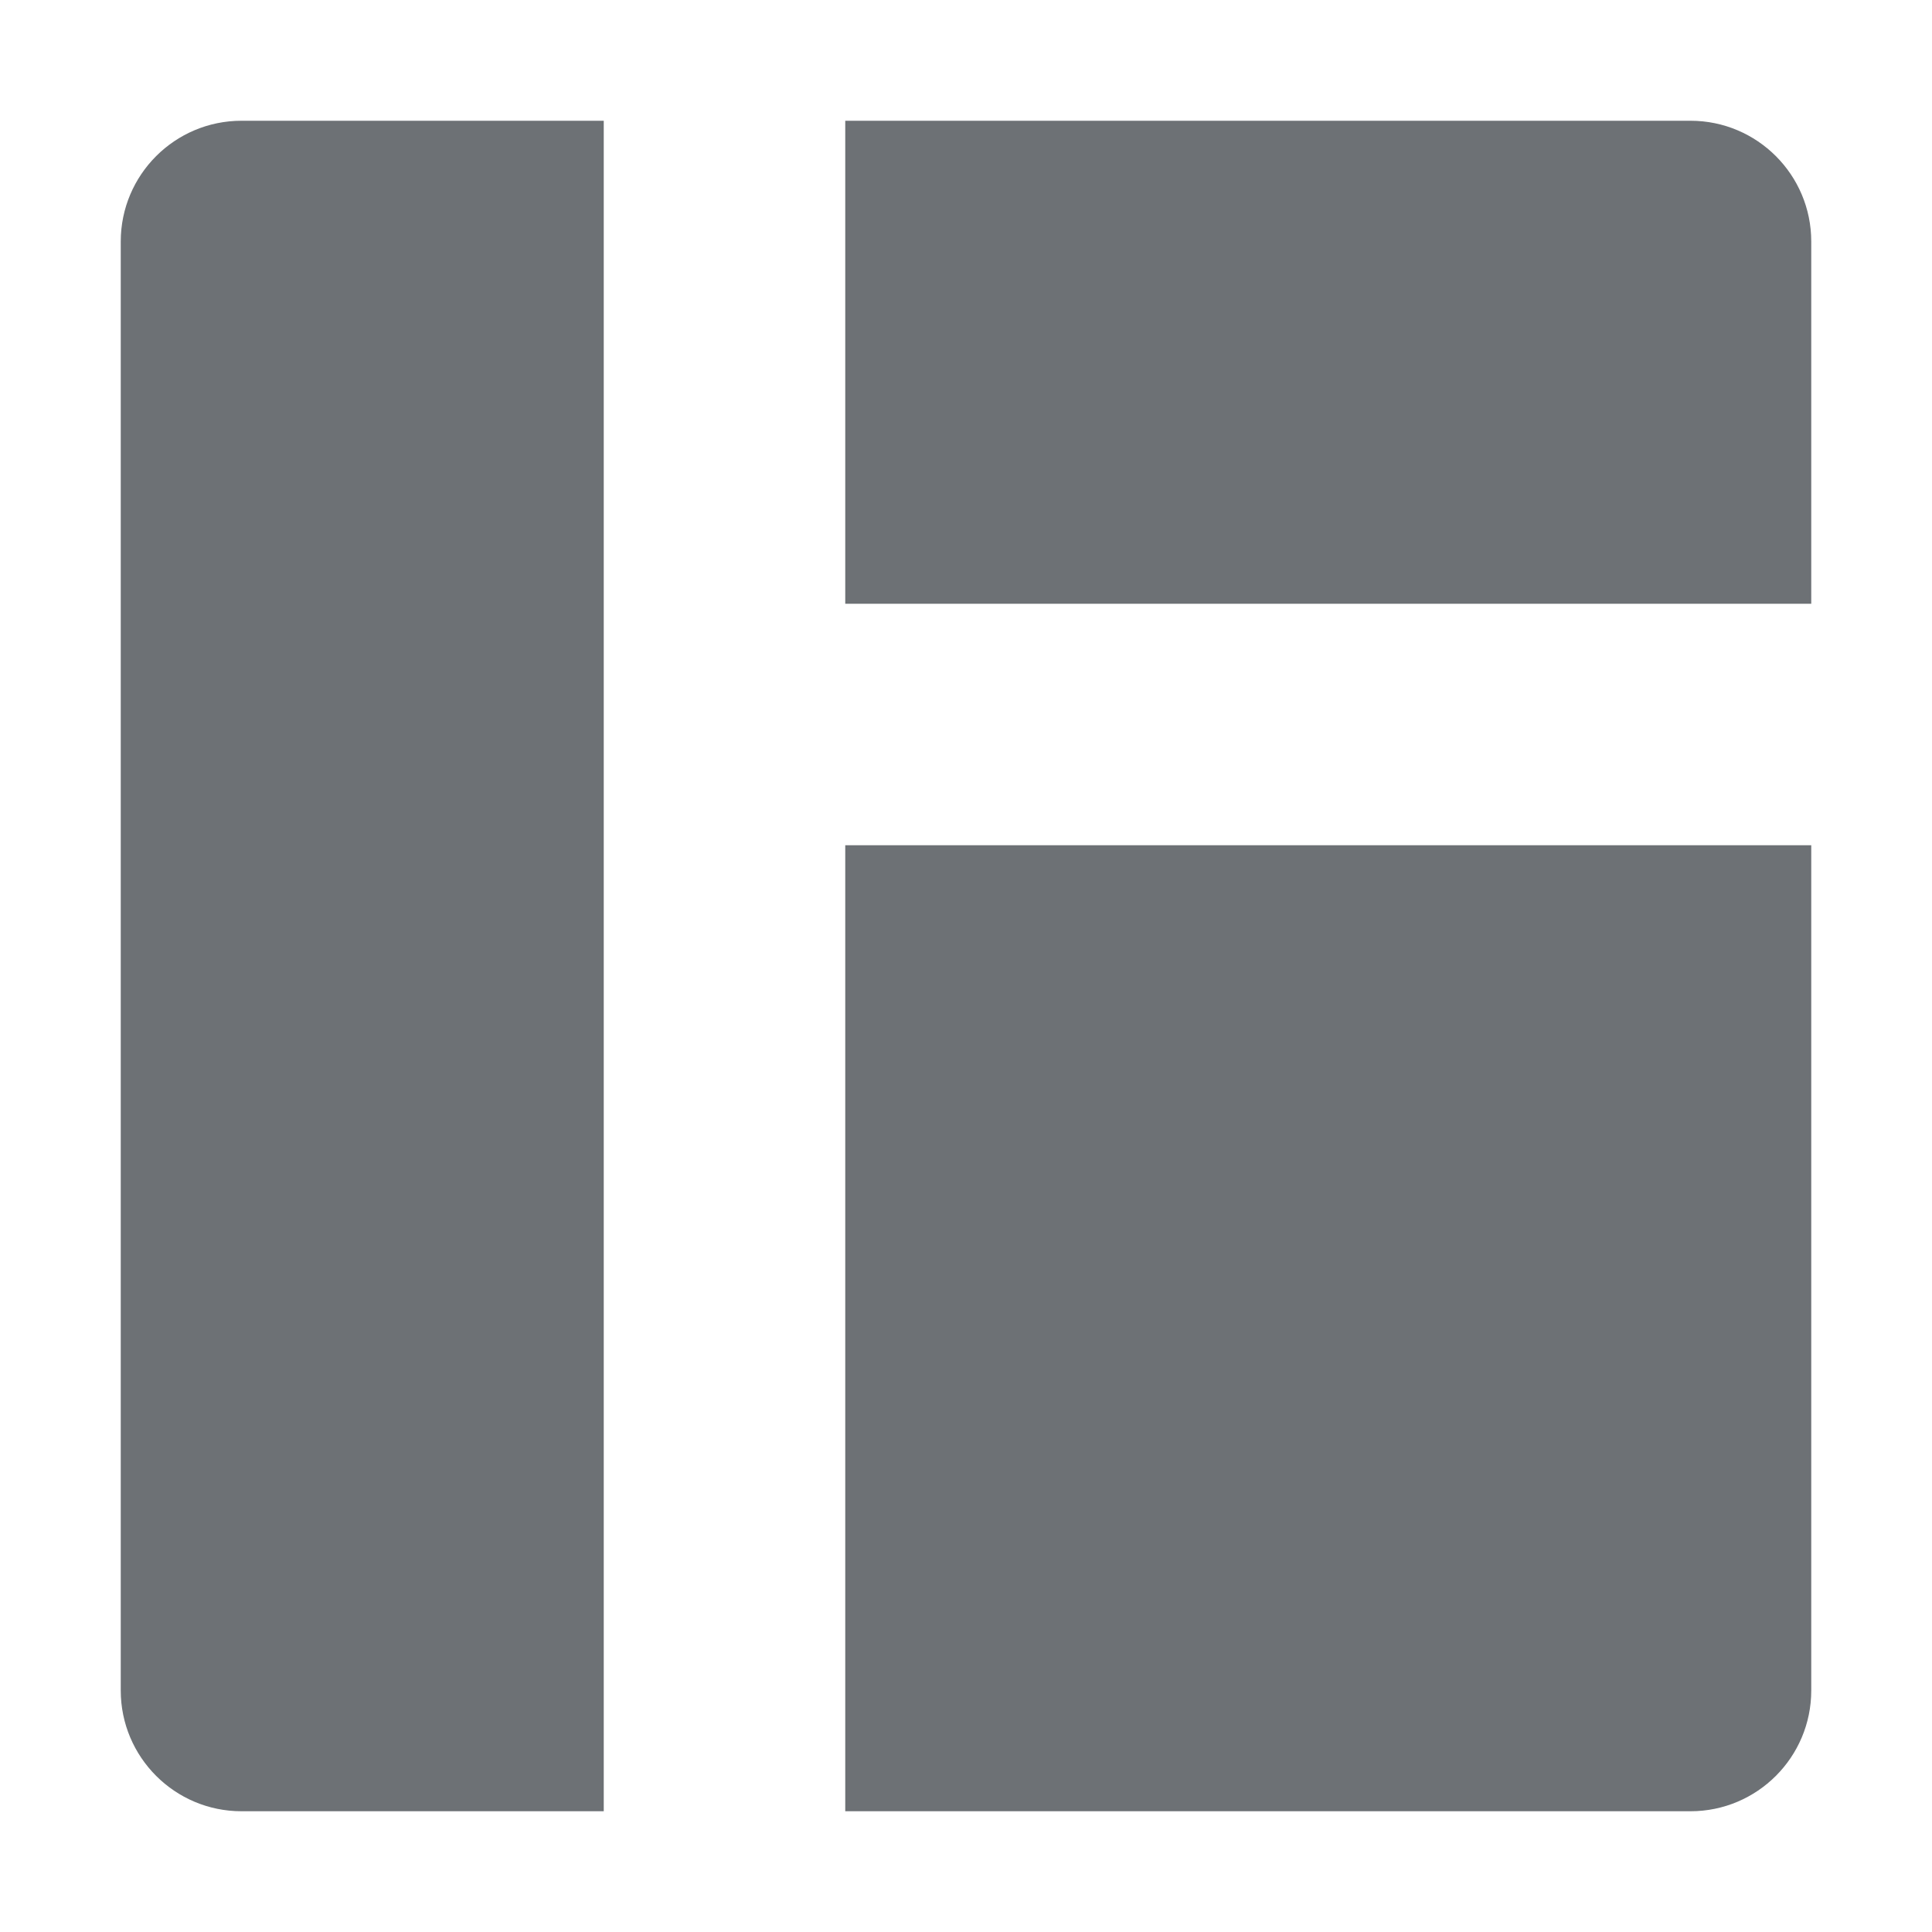 <svg width="16" height="16" viewBox="0 0 16 16" fill="none" xmlns="http://www.w3.org/2000/svg">
<path d="M1 2C1 1.448 1.448 1 2 1H5V15H2C1.448 15 1 14.552 1 14V2Z" fill="#6D7175"/>
<path d="M7 7H15V14C15 14.552 14.552 15 14 15H7V7Z" fill="#6D7175"/>
<path d="M14 1H7V5H15V2C15 1.448 14.552 1 14 1Z" fill="#6D7175"/>
</svg>
